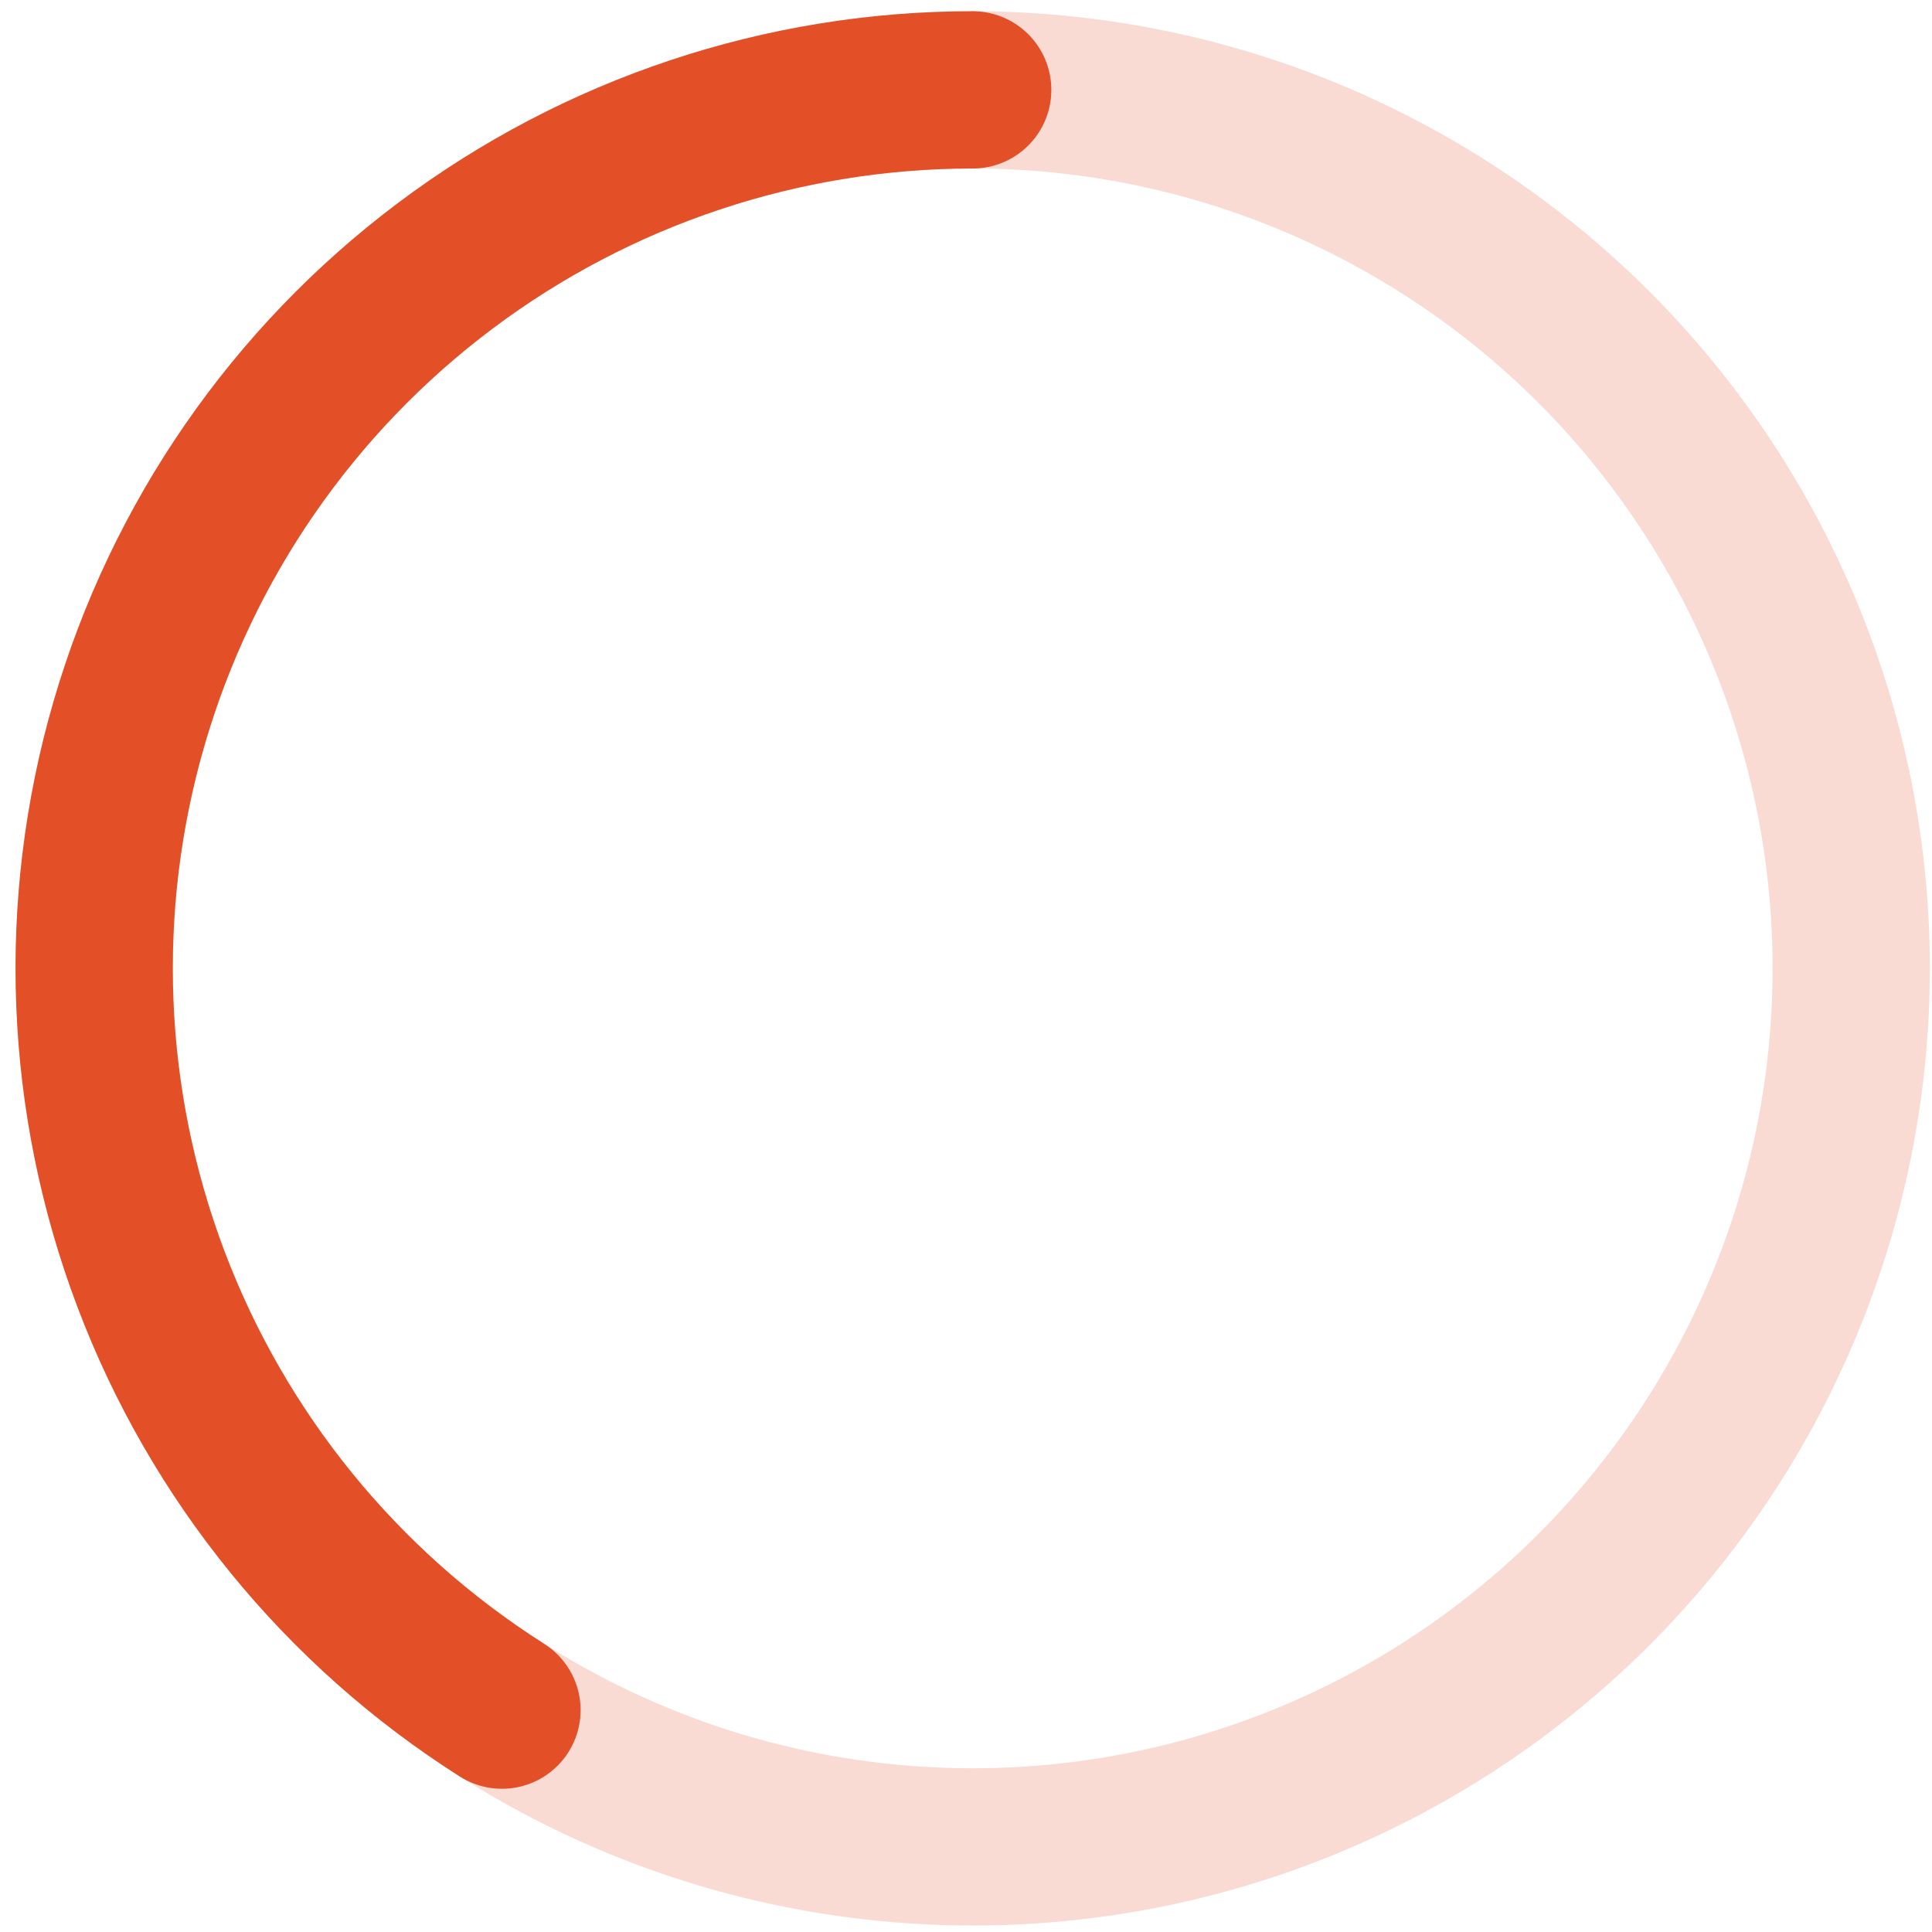 <svg width="86" height="86" viewBox="0 0 86 86" fill="none" xmlns="http://www.w3.org/2000/svg">
<circle cx="43.298" cy="43.106" r="39.106" stroke="#E34F26" stroke-opacity="0.2" stroke-width="7"/>
<path d="M43.298 4C34.83 4 26.59 6.749 19.818 11.834C13.046 16.918 8.108 24.064 5.745 32.196C3.382 40.328 3.723 49.007 6.717 56.929C9.71 64.85 15.194 71.586 22.344 76.124" stroke="#E34F26" stroke-width="7" stroke-linecap="round"/>
</svg>
